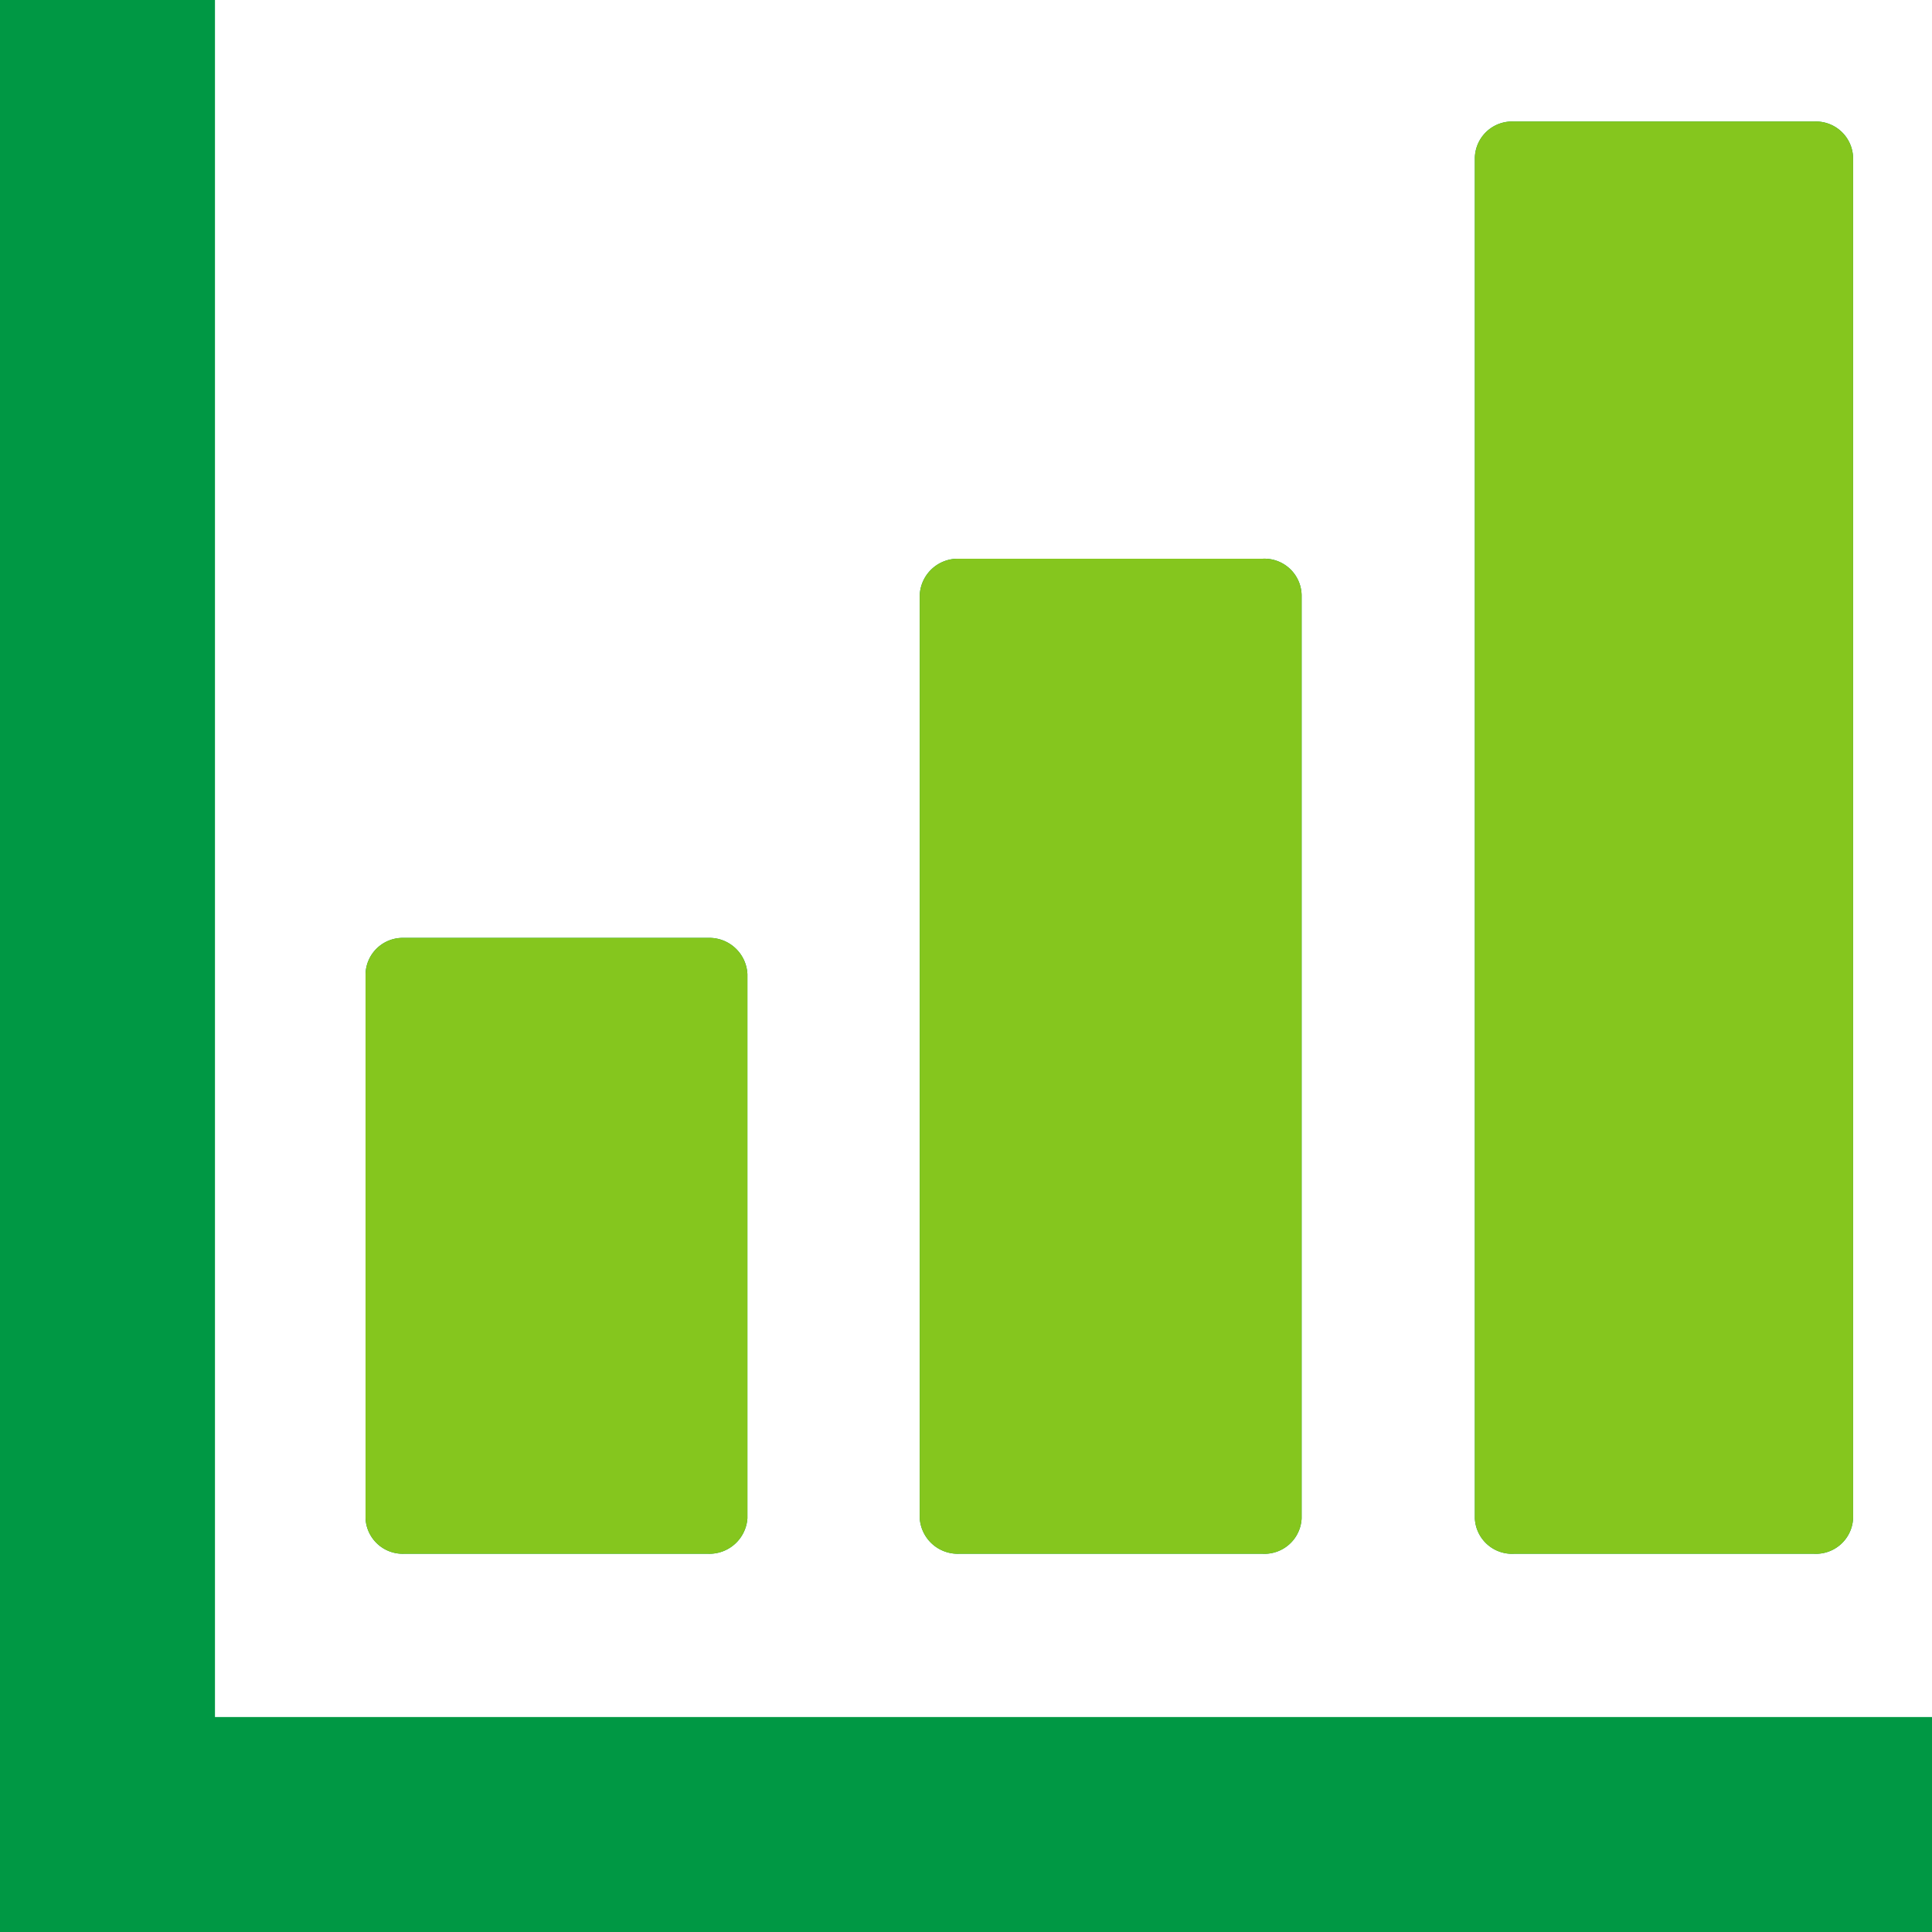 <svg xmlns="http://www.w3.org/2000/svg" viewBox="0 0 21.3 21.3"><defs><style>.cls-1{fill:#009844;}.cls-2{fill:#85c61e;}</style></defs><g id="レイヤー_2" data-name="レイヤー 2"><g id="Menu"><path class="cls-1" d="M4.45,17.13H7.81a.42.42,0,0,0,.43-.39v-6a.42.42,0,0,0-.43-.4H4.45a.41.41,0,0,0-.42.4v6A.41.41,0,0,0,4.45,17.13Z"/><path class="cls-1" d="M10.57,17.13h3.35a.41.41,0,0,0,.43-.39V6.56a.41.41,0,0,0-.43-.4H10.57a.42.42,0,0,0-.43.4V16.74A.42.42,0,0,0,10.57,17.13Z"/><path class="cls-1" d="M16.69,17.13H20a.41.41,0,0,0,.43-.39v-15a.41.41,0,0,0-.43-.4H16.69a.41.41,0,0,0-.43.4v15A.41.41,0,0,0,16.69,17.13Z"/><polygon class="cls-1" points="20.61 18.93 2.37 18.93 2.37 0.69 2.37 0 0 0 0 0.69 0 18.93 0 20.61 0 21.3 0.69 21.3 2.37 21.3 20.61 21.3 21.3 21.3 21.3 18.93 20.61 18.93"/><path class="cls-2" d="M4.45,17.13H7.81a.42.42,0,0,0,.43-.39v-6a.42.42,0,0,0-.43-.4H4.45a.41.41,0,0,0-.42.4v6A.41.41,0,0,0,4.45,17.13Z"/><path class="cls-2" d="M10.57,17.13h3.35a.41.41,0,0,0,.43-.39V6.56a.41.41,0,0,0-.43-.4H10.57a.42.42,0,0,0-.43.4V16.74A.42.42,0,0,0,10.57,17.13Z"/><path class="cls-2" d="M16.69,17.13H20a.41.41,0,0,0,.43-.39v-15a.41.41,0,0,0-.43-.4H16.69a.41.41,0,0,0-.43.4v15A.41.41,0,0,0,16.69,17.13Z"/></g></g></svg>
